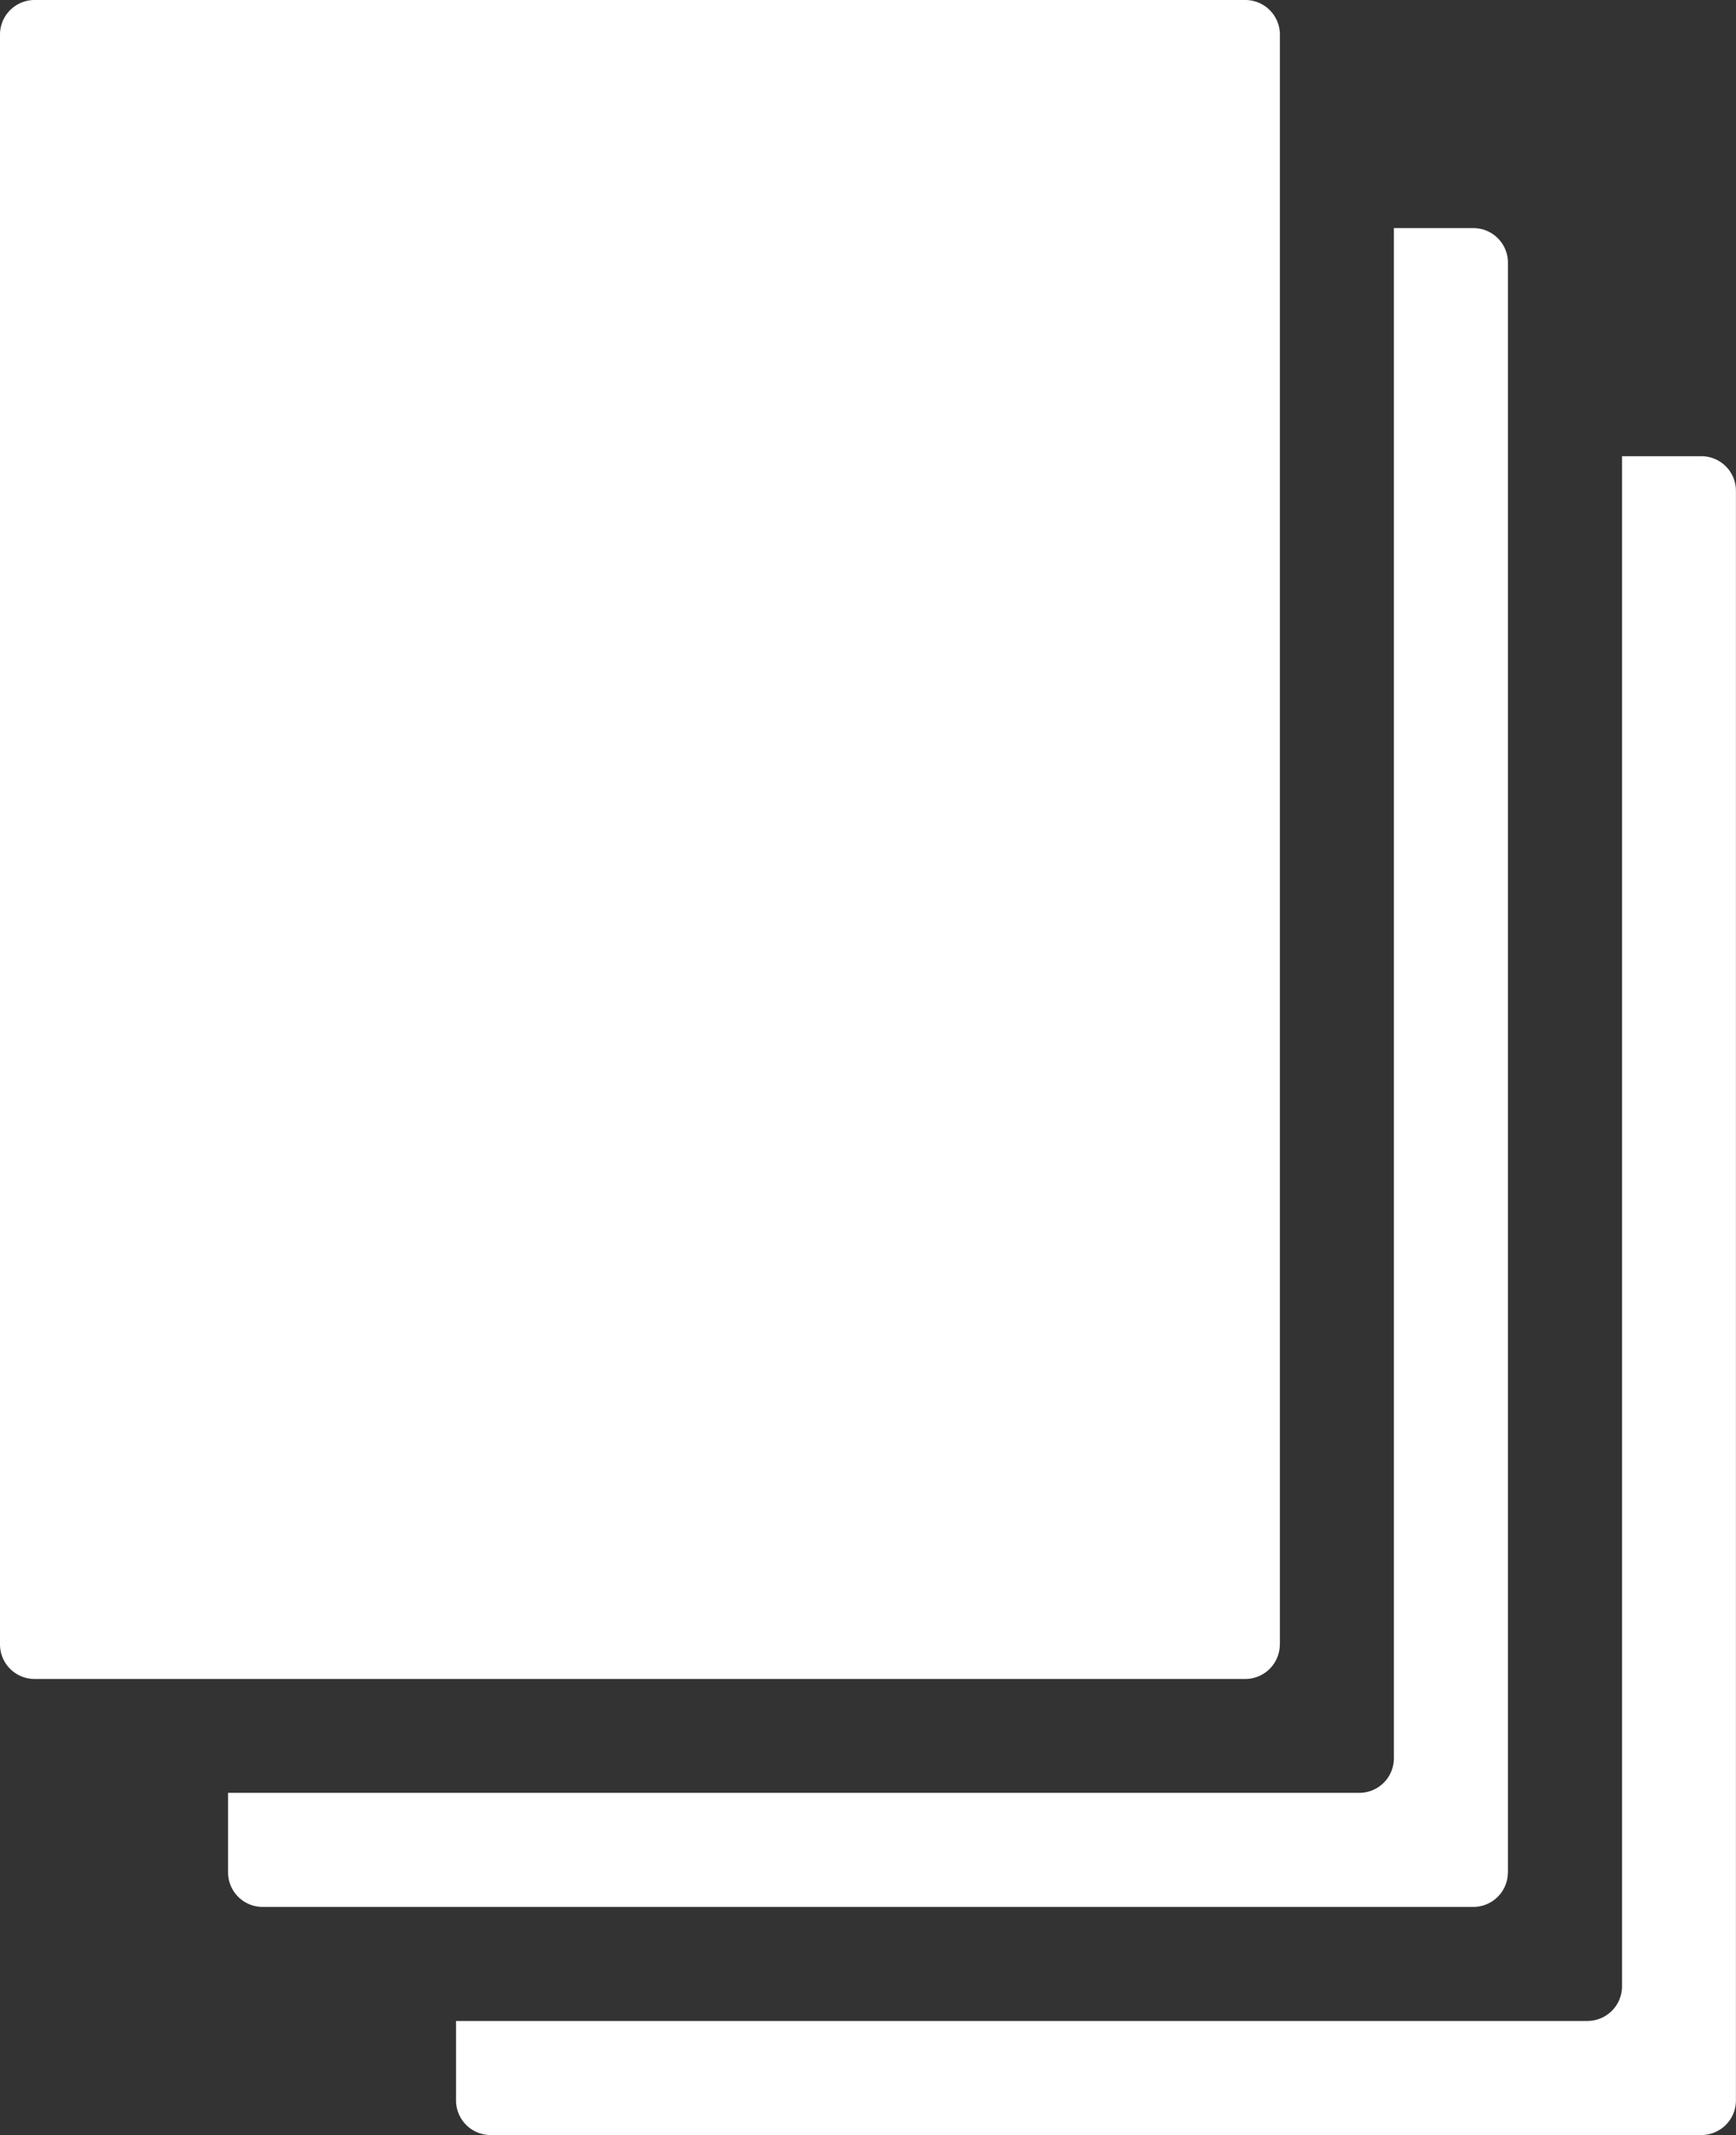 <svg xmlns="http://www.w3.org/2000/svg" width="24.397" height="30" viewBox="0 0 24.397 30">
  <rect x="0" y="0" width="24.397" height="30" fill="#333333" stroke="none"/>
  <g id="__TEMP__SVG__" transform="translate(-4.333 -1.195)">
    <path id="Path_18" data-name="Path 18" d="M29.015,8.377H27.9v21.5a.486.486,0,0,1-.486.486h-15.9V31.48a.486.486,0,0,0,.486.486H29.015a.486.486,0,0,0,.486-.486V8.863a.486.486,0,0,0-.486-.486Z" transform="translate(-0.772 -0.772)" fill="#fff"/>
    <path id="Path_19" data-name="Path 19" d="M25.911,27.888V5.272a.486.486,0,0,0-.486-.486H24.308v21.5a.486.486,0,0,1-.486.486H7.924v1.117a.486.486,0,0,0,.486.486H25.424a.486.486,0,0,0,.486-.486Z" transform="translate(-0.386 -0.386)" fill="#fff"/>
    <path id="Path_20" data-name="Path 20" d="M22.32,24.3V1.681a.486.486,0,0,0-.486-.486H4.819a.486.486,0,0,0-.486.486V24.3a.486.486,0,0,0,.486.486H21.833a.486.486,0,0,0,.486-.486Z" transform="translate(0)" fill="#fff"/>
  </g>
</svg>
